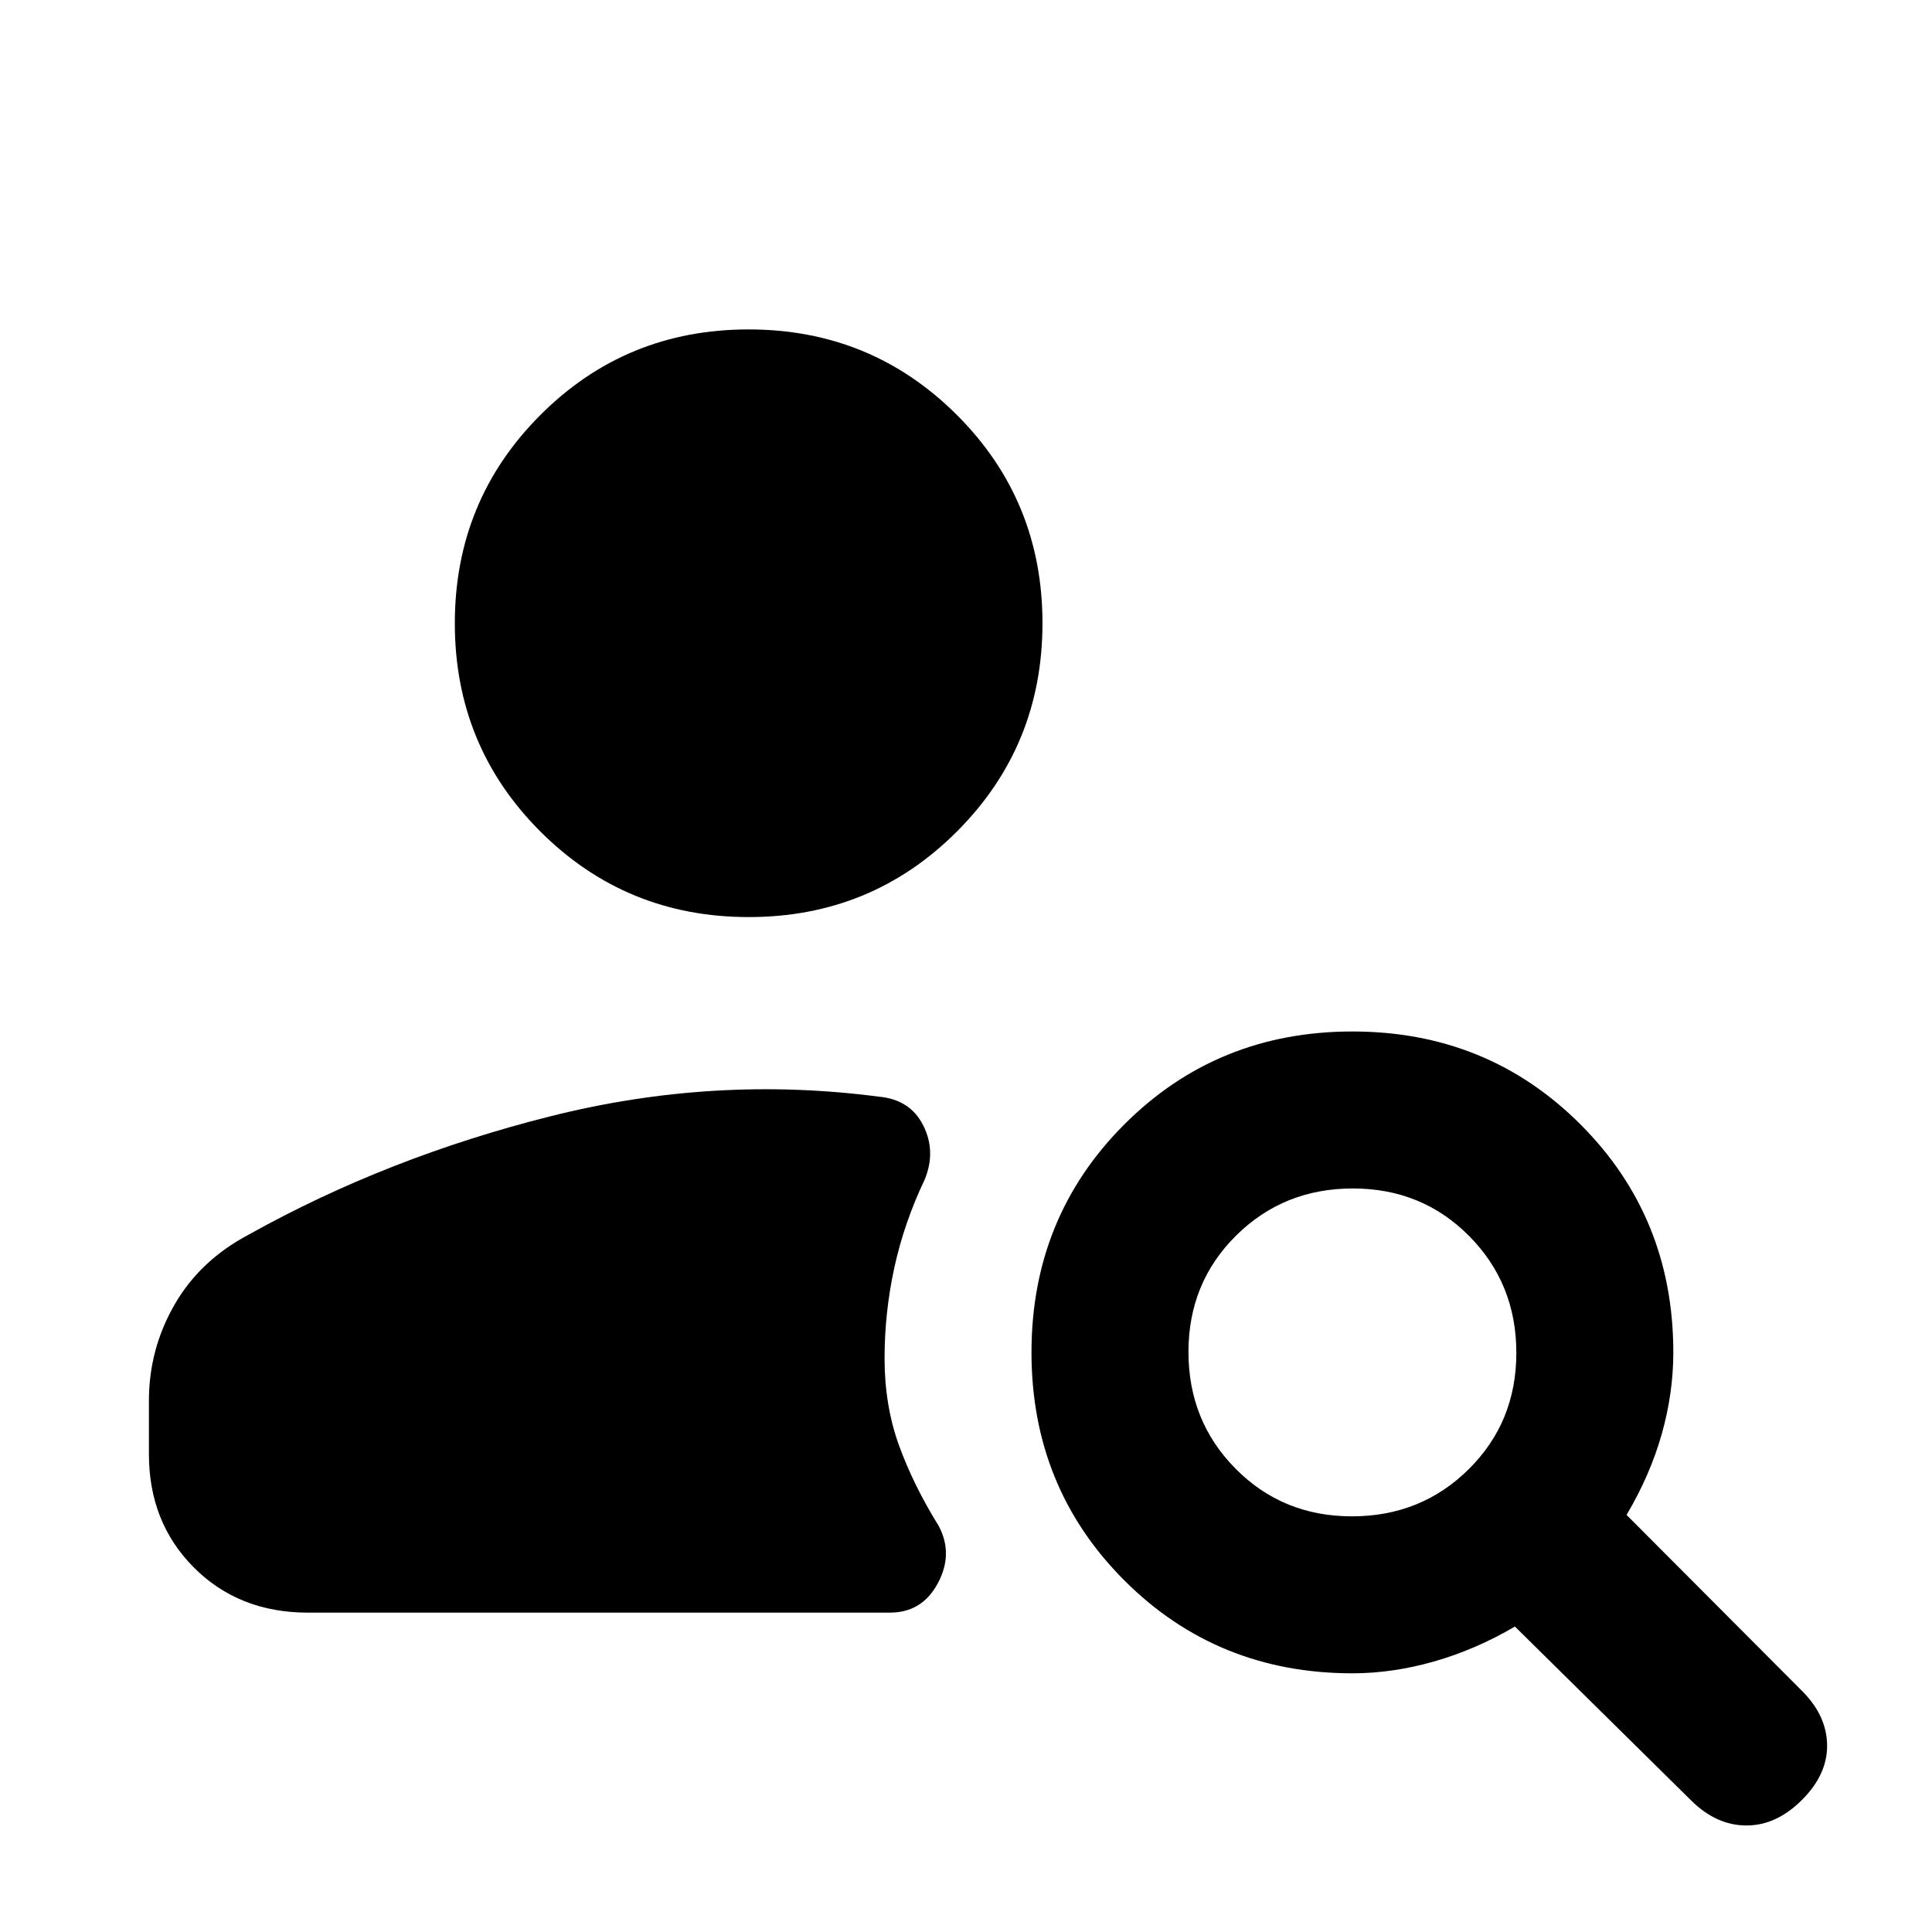<svg xmlns="http://www.w3.org/2000/svg" height="20" viewBox="0 -960 960 960" width="20"><path d="M372.05-504.31q-60.97 0-103.51-42.48Q226-589.28 226-650.25q0-60.98 42.49-103.52 42.48-42.54 103.46-42.54 60.97 0 103.51 42.49Q518-711.34 518-650.36t-42.49 103.51q-42.48 42.54-103.46 42.54ZM840.4-65.28l-87.64-86.49q-19.61 11.48-40.22 17.36-20.62 5.87-40.54 5.87-67.15 0-113.31-46.15-46.15-46.16-46.15-113.31t46.15-113.31q46.16-46.15 113.31-46.15t113.31 46.15q46.15 46.16 46.15 113.31 0 20.2-5.73 40.52-5.73 20.33-17.5 40.24l87.38 87.64q12.08 12.14 12.27 26.71.19 14.58-12.5 27.27t-27.57 12.69q-14.89 0-27.41-12.35ZM671.77-206.54q34.39 0 58.04-23.43 23.65-23.42 23.65-57.8 0-34.39-23.43-58.04-23.42-23.65-57.8-23.65-34.39 0-58.04 23.43-23.65 23.42-23.65 57.8 0 34.39 23.43 58.04 23.42 23.65 57.8 23.65Zm-518.74 47.85q-34.27 0-56.65-22.38Q74-203.46 74-237.46V-264q0-25.53 12.66-47.61 12.65-22.08 36.96-34.93 68.92-38.46 150.11-58.84 81.19-20.39 162.89-9.7 15.61 1.39 22.11 14.25 6.5 12.87.78 26.87-10.29 21.63-15.13 43.91-4.84 22.28-4.84 44.97 0 23.46 7.15 43.23 7.16 19.77 19.7 40 7.46 13.85-.35 28.5-7.81 14.66-23.85 14.66H153.03Z"/></svg>